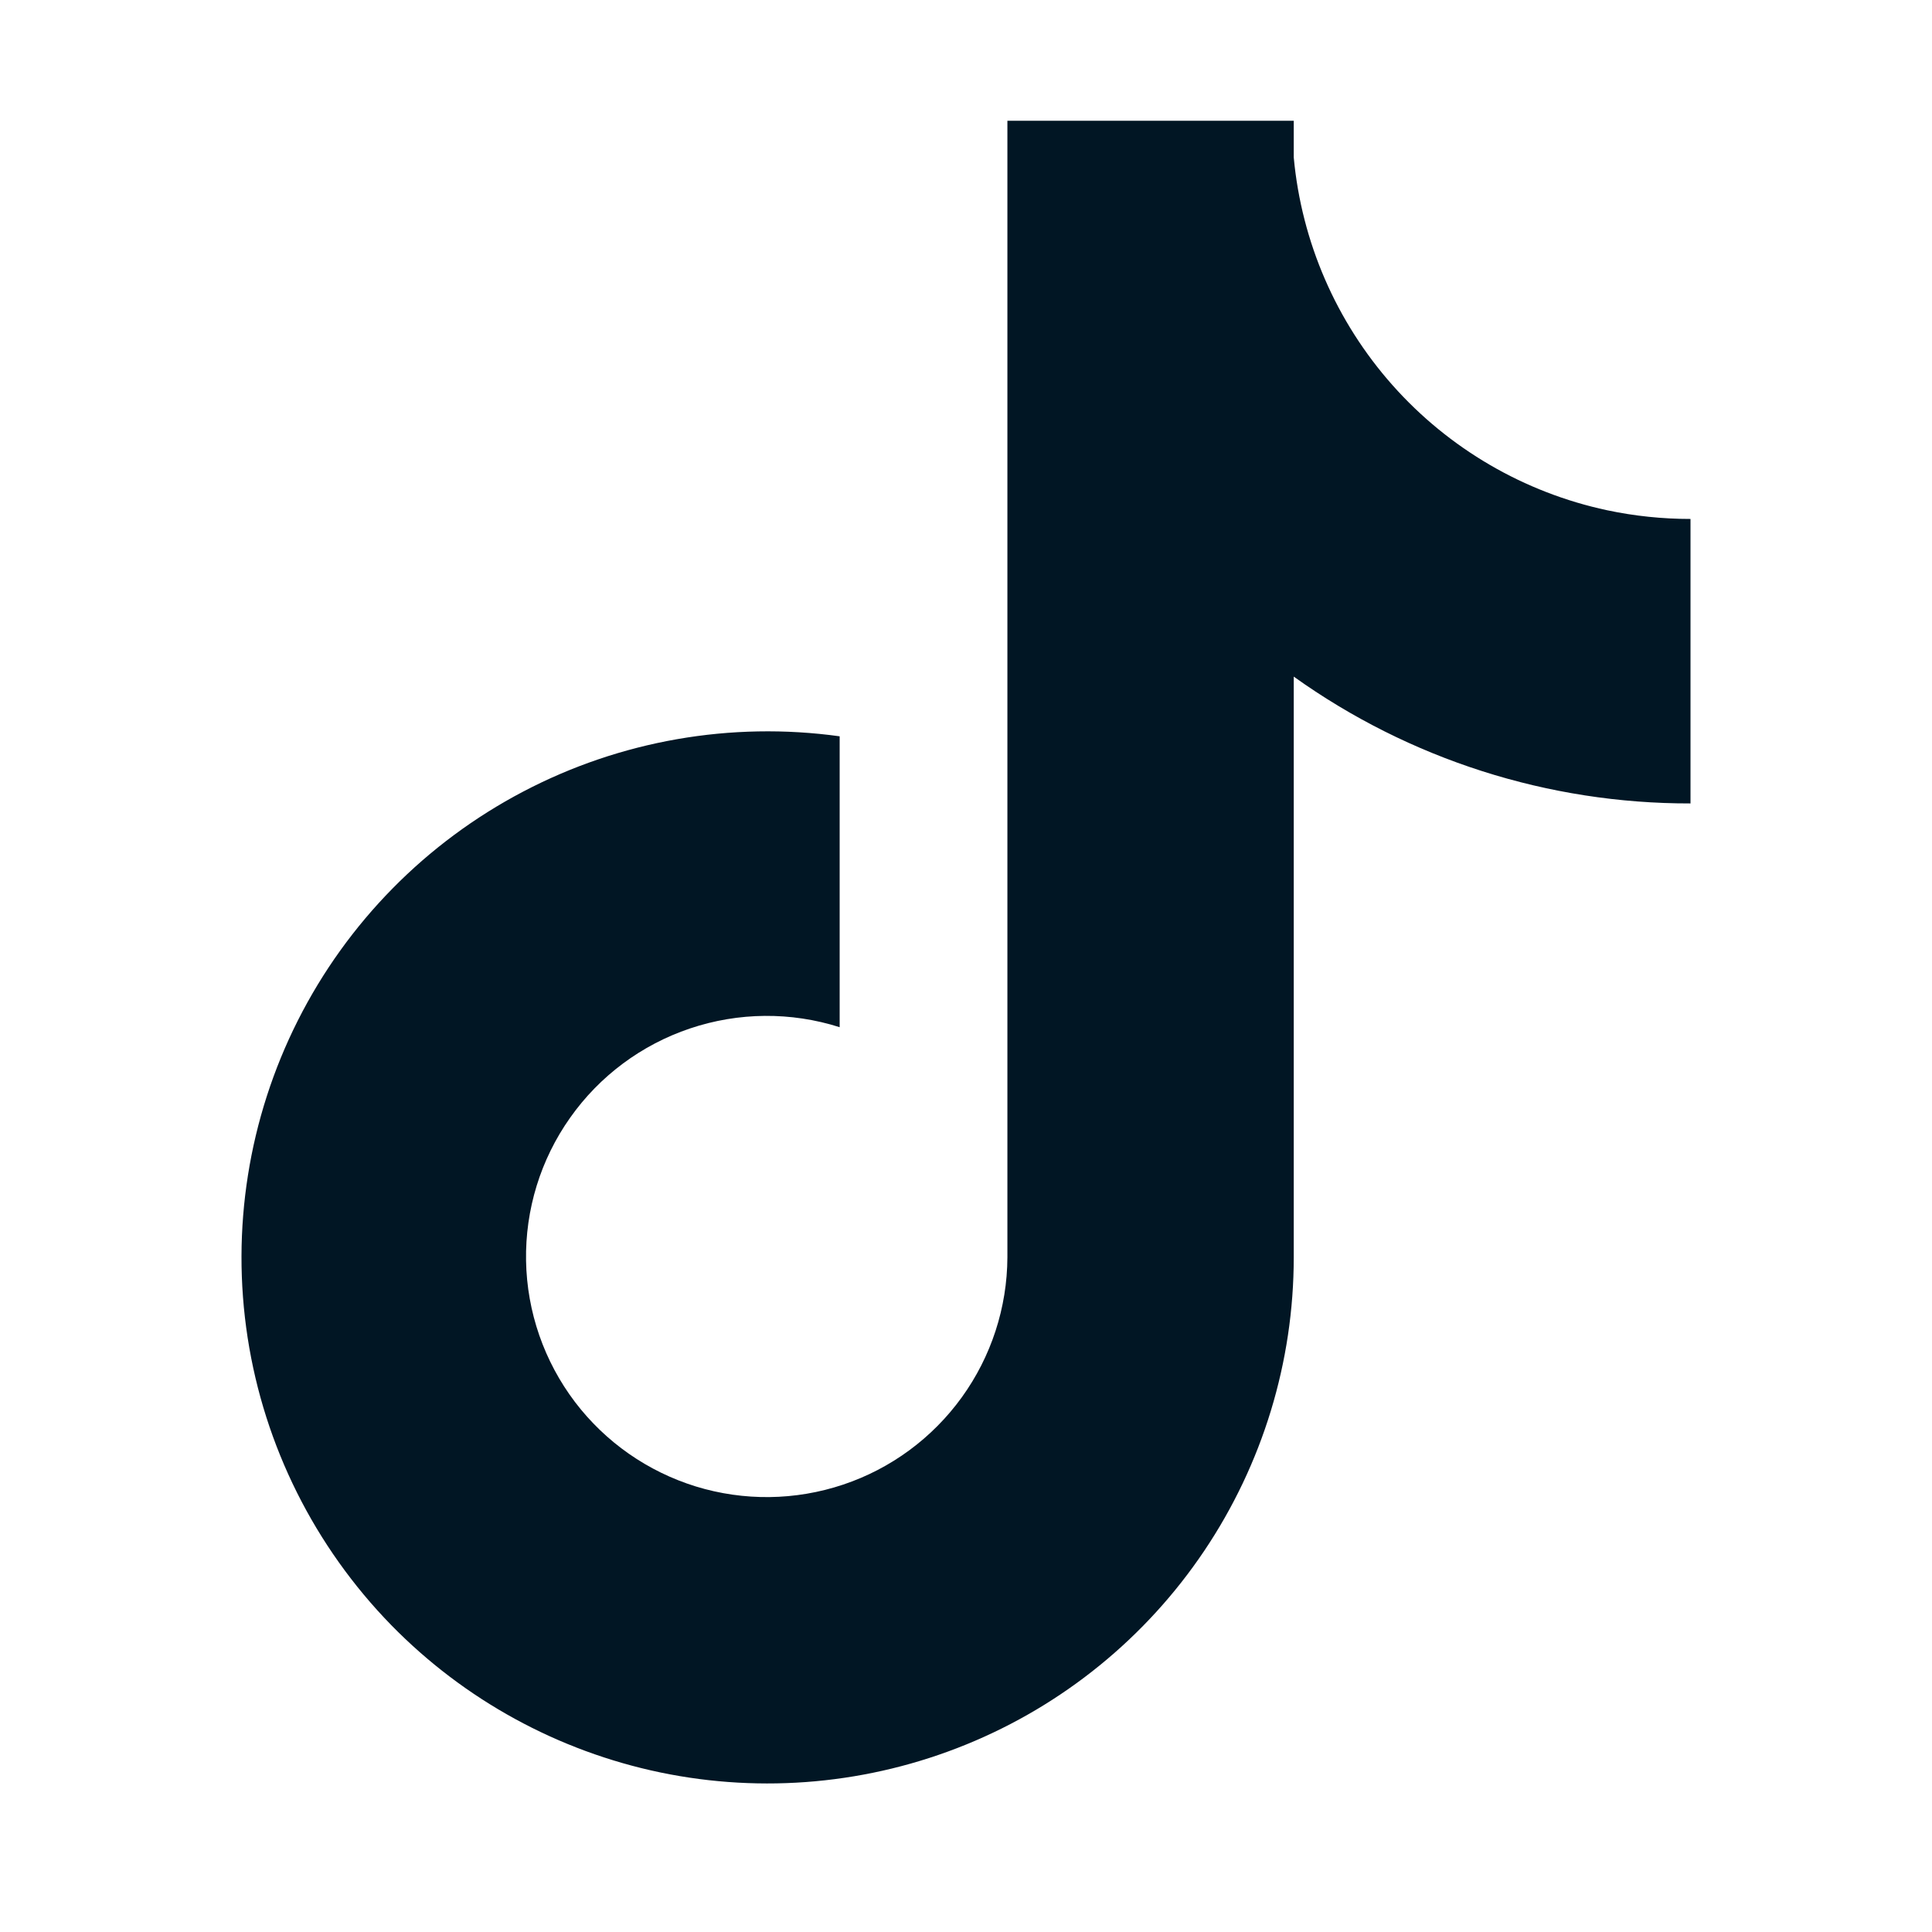 <svg width="28" height="28" viewBox="0 0 28 28" fill="none" xmlns="http://www.w3.org/2000/svg">
<g id="Component 1">
<path id="Vector" d="M23.292 7.395C22.089 7.138 20.999 6.503 20.182 5.583C19.365 4.663 18.863 3.506 18.75 2.281V1.75H14.6V18.221C14.597 18.95 14.366 19.66 13.939 20.251C13.512 20.842 12.911 21.285 12.22 21.516C11.528 21.748 10.782 21.757 10.085 21.543C9.388 21.328 8.776 20.901 8.334 20.32C7.886 19.73 7.637 19.013 7.624 18.272C7.611 17.531 7.834 16.805 8.262 16.2C8.689 15.594 9.298 15.141 10.001 14.905C10.703 14.669 11.463 14.662 12.169 14.887V10.671C10.594 10.453 8.991 10.733 7.583 11.472C6.175 12.21 5.033 13.37 4.317 14.789C3.601 16.209 3.347 17.816 3.589 19.387C3.832 20.959 4.56 22.414 5.67 23.552C6.73 24.636 8.088 25.379 9.572 25.688C11.056 25.996 12.598 25.855 14.002 25.283C15.405 24.712 16.607 23.734 17.452 22.477C18.298 21.219 18.75 19.738 18.75 18.222V9.806C20.427 11.005 22.438 11.648 24.5 11.644V7.521C24.094 7.521 23.689 7.479 23.292 7.395Z" fill="#011624"/>
</g>
</svg>

